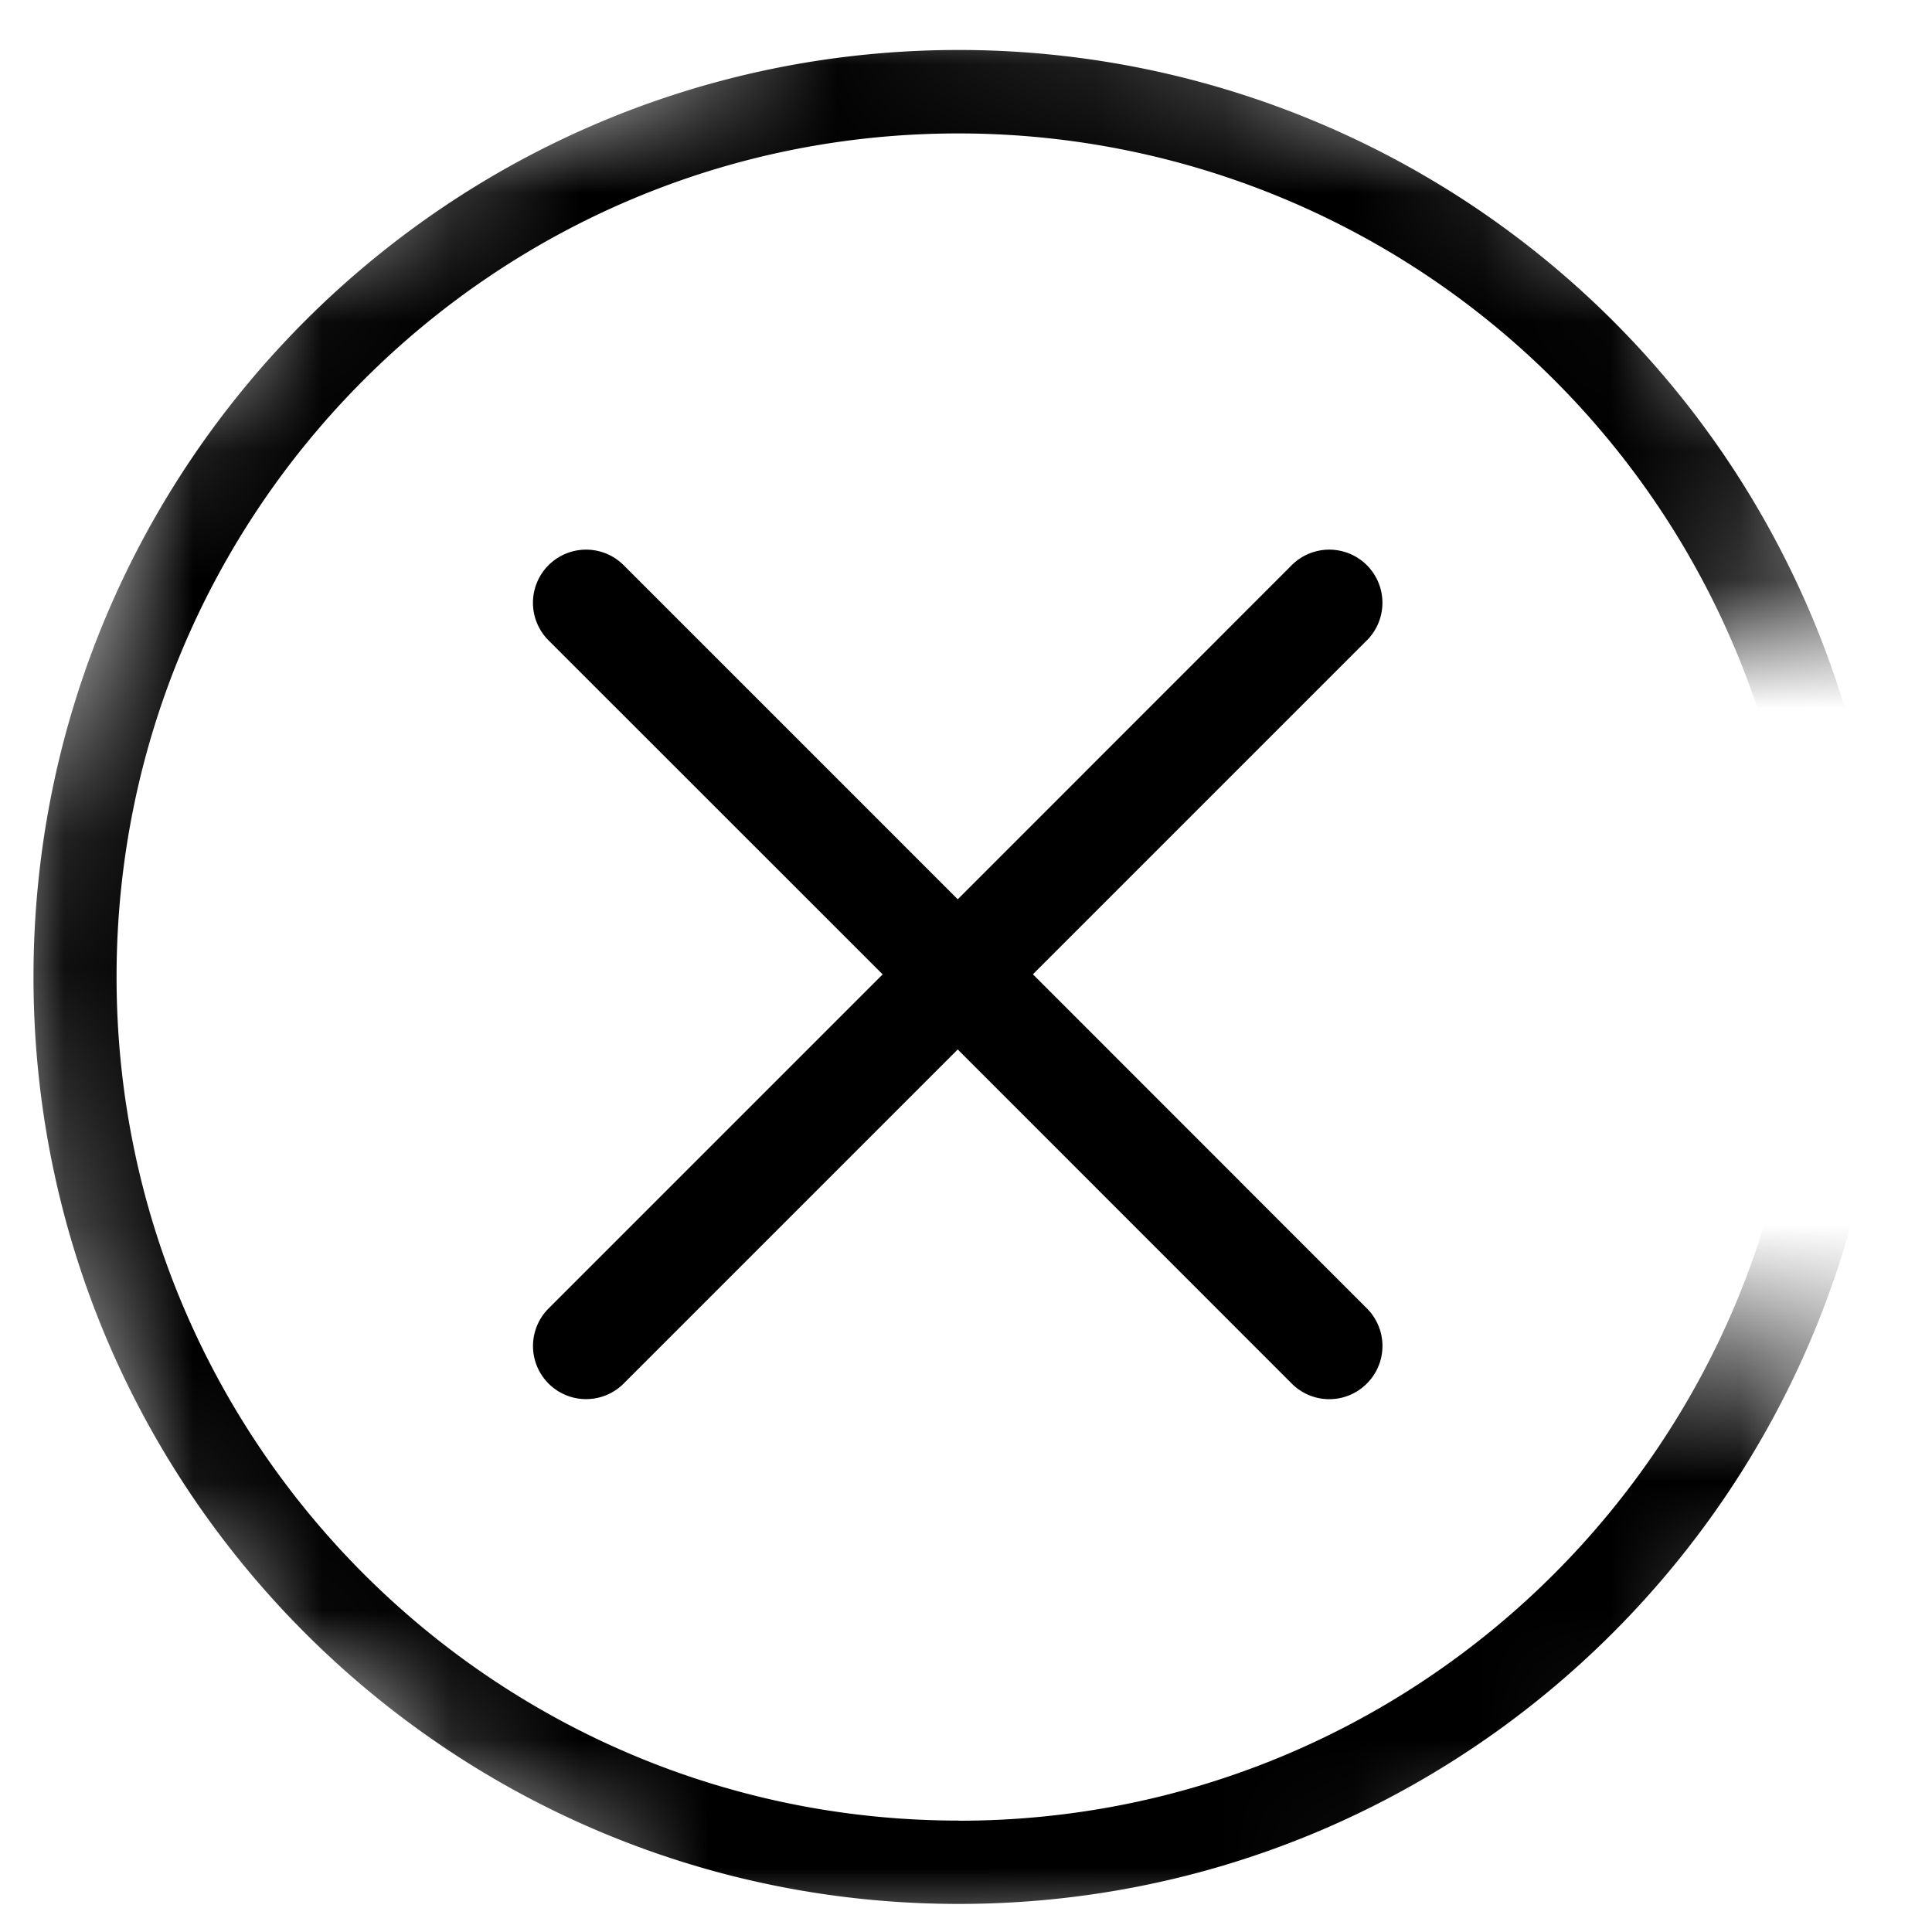 <svg xmlns="http://www.w3.org/2000/svg" xmlns:xlink="http://www.w3.org/1999/xlink" width="15" height="15" viewBox="0 0 15 15">
    <defs>
        <path id="a" d="M12.94 4.8H15L12.4 1.46 9.281.147 6.245 0 2.576 1.594 1.046 3.47 0 6.93.306 9.86l1.131 2.54L5.2 15.13h1.98l3.38-.116 2.38-1.238 1.577-2.567.095-.724h-2.478z"/>
    </defs>
    <g fill-rule="evenodd">
        <mask id="b" fill="#fff">
            <use xlink:href="#a"/>
        </mask>
        <path fill-rule="nonzero" d="M7.444 14.136c3.611 0 6.54-2.933 6.54-6.55a6.54 6.54 0 0 0-6.54-6.55C3.834 1.034.905 3.966.905 7.585c0 3.617 2.928 6.55 6.54 6.55zm0 .646C3.476 14.782.26 11.56.26 7.585S3.476.388 7.444.388a7.187 7.187 0 0 1 7.186 7.197c0 3.975-3.217 7.197-7.186 7.197z" mask="url(#b)"/>
        <path fill-rule="nonzero" d="M8.019 7.565l2.593-2.593a.412.412 0 1 0-.583-.584L7.436 6.982 4.842 4.388a.412.412 0 1 0-.583.584l2.594 2.593-2.594 2.594a.412.412 0 1 0 .583.583l2.594-2.594 2.593 2.594a.411.411 0 0 0 .583 0 .412.412 0 0 0 0-.584L8.02 7.565z" mask="url(#b)"/>
    </g>
</svg>
